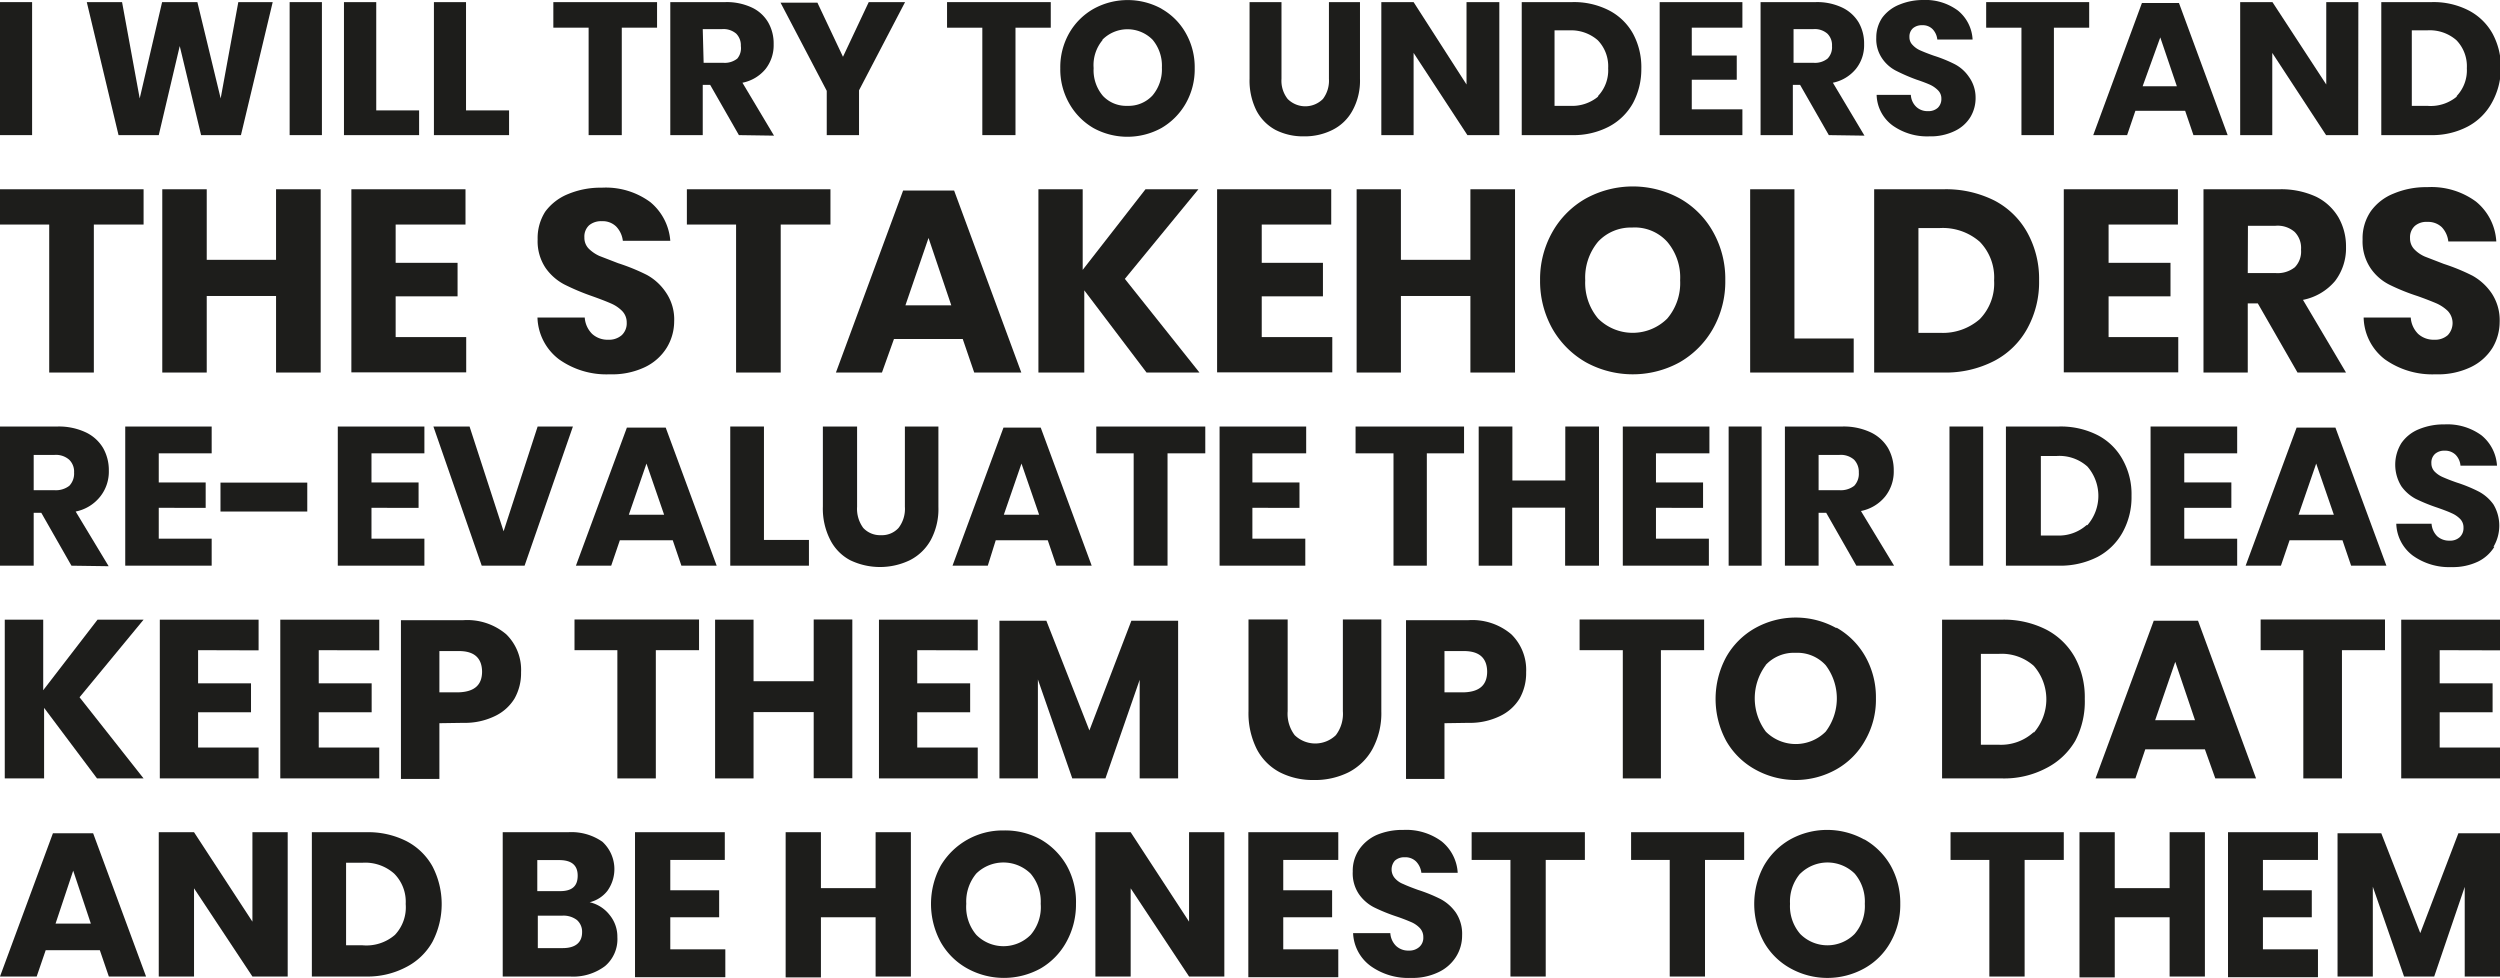 <svg xmlns="http://www.w3.org/2000/svg" viewBox="0 0 141.73 55.44"><defs><style>.cls-1{fill:#1d1d1b;}</style></defs><title>Middel 13</title><g id="Laag_2" data-name="Laag 2"><g id="Laag_1-2" data-name="Laag 1"><path class="cls-1" d="M1.82.12V7.66H0V.12Z"/><path class="cls-1" d="M15.46.12l-1.8,7.54H11.4L10.19,2.61,9,7.66H6.72L4.92.12h2l1,5.46L9.19.12h2l1.32,5.46,1-5.46Z"/><path class="cls-1" d="M18.25.12V7.66H16.42V.12Z"/><path class="cls-1" d="M21.33,6.26h2.43v1.4H19.5V.12h1.83Z"/><path class="cls-1" d="M26.42,6.26h2.44v1.4H24.6V.12h1.82Z"/><path class="cls-1" d="M37.25.12V1.57h-2V7.66H33.37V1.57h-2V.12Z"/><path class="cls-1" d="M41.89,7.66,40.26,4.81h-.42V7.66H38V.12h3.11a3.35,3.35,0,0,1,1.52.31,2.1,2.1,0,0,1,.92.84,2.4,2.4,0,0,1,.31,1.24,2.19,2.19,0,0,1-.45,1.39,2.26,2.26,0,0,1-1.32.79l1.79,3Zm-2-4.1H41a1.14,1.14,0,0,0,.8-.24A.92.92,0,0,0,42,2.61a.94.94,0,0,0-.26-.7,1.11,1.11,0,0,0-.8-.26H39.84Z"/><path class="cls-1" d="M51.31.12l-2.61,5V7.66H46.87V5.15l-2.62-5h2.09l1.45,3.07L49.25.12Z"/><path class="cls-1" d="M59.57.12V1.57h-2V7.66H55.69V1.57h-2V.12Z"/><path class="cls-1" d="M65.85.5a3.61,3.61,0,0,1,1.37,1.37,3.9,3.9,0,0,1,.51,2,3.9,3.9,0,0,1-.51,2,3.76,3.76,0,0,1-1.38,1.39,4,4,0,0,1-3.85,0,3.73,3.73,0,0,1-1.37-1.39,3.9,3.9,0,0,1-.51-2,3.9,3.9,0,0,1,.51-2A3.68,3.68,0,0,1,62,.5a4,4,0,0,1,3.86,0ZM62.5,2.28A2.21,2.21,0,0,0,62,3.86a2.24,2.24,0,0,0,.53,1.58A1.81,1.81,0,0,0,63.92,6a1.84,1.84,0,0,0,1.42-.59,2.29,2.29,0,0,0,.53-1.58,2.29,2.29,0,0,0-.53-1.58,2,2,0,0,0-2.84,0Z"/><path class="cls-1" d="M72.65.12V4.47A1.67,1.67,0,0,0,73,5.61a1.41,1.41,0,0,0,2,0,1.72,1.72,0,0,0,.34-1.14V.12H77.1V4.47a3.51,3.51,0,0,1-.42,1.79,2.61,2.61,0,0,1-1.13,1.1,3.49,3.49,0,0,1-1.63.37,3.43,3.43,0,0,1-1.6-.36,2.63,2.63,0,0,1-1.09-1.1,3.8,3.8,0,0,1-.39-1.8V.12Z"/><path class="cls-1" d="M85,7.66H83.19L80.14,3V7.66H78.31V.12h1.83l3,4.67V.12H85Z"/><path class="cls-1" d="M92.58,5.84a3.34,3.34,0,0,1-1.37,1.34,4.33,4.33,0,0,1-2.09.48H86.27V.12h2.85a4.34,4.34,0,0,1,2.1.47,3.27,3.27,0,0,1,1.36,1.32,4,4,0,0,1,.47,2A4.07,4.07,0,0,1,92.58,5.84Zm-2-.38a2.12,2.12,0,0,0,.59-1.59,2.12,2.12,0,0,0-.59-1.59A2.3,2.3,0,0,0,89,1.72h-.87V6H89A2.31,2.31,0,0,0,90.62,5.46Z"/><path class="cls-1" d="M95.91,1.57V3.15h2.55V4.52H95.91V6.2h2.87V7.66H94.09V.12h4.69V1.57Z"/><path class="cls-1" d="M103.68,7.66l-1.63-2.85h-.41V7.66H99.81V.12h3.12a3.31,3.31,0,0,1,1.51.31,2.18,2.18,0,0,1,.93.84,2.4,2.4,0,0,1,.31,1.24,2.14,2.14,0,0,1-.46,1.39,2.27,2.27,0,0,1-1.31.79l1.79,3Zm-2-4.1h1.13a1.14,1.14,0,0,0,.8-.24.92.92,0,0,0,.25-.71.91.91,0,0,0-.26-.7,1.09,1.09,0,0,0-.79-.26h-1.13Z"/><path class="cls-1" d="M111.71,6.63a2.08,2.08,0,0,1-.9.8,3.12,3.12,0,0,1-1.43.3,3.37,3.37,0,0,1-2.09-.62,2.22,2.22,0,0,1-.9-1.73h1.94a1,1,0,0,0,.31.68.92.92,0,0,0,.66.24.78.78,0,0,0,.56-.19.69.69,0,0,0,.2-.51.65.65,0,0,0-.19-.48,1.57,1.57,0,0,0-.46-.32c-.18-.08-.44-.18-.77-.29A10.45,10.45,0,0,1,107.47,4a2.11,2.11,0,0,1-.77-.69,1.93,1.93,0,0,1-.33-1.17A2,2,0,0,1,106.71,1a2.24,2.24,0,0,1,1-.75A3.5,3.5,0,0,1,109,0a3.1,3.1,0,0,1,2,.6,2.26,2.26,0,0,1,.83,1.64h-2a1,1,0,0,0-.27-.59.78.78,0,0,0-.59-.22.77.77,0,0,0-.52.17.63.63,0,0,0-.2.5.61.61,0,0,0,.18.45,1.29,1.29,0,0,0,.44.31c.18.08.43.18.77.3a7.91,7.91,0,0,1,1.18.48,2.19,2.19,0,0,1,.79.7A2,2,0,0,1,112,5.53,2.09,2.09,0,0,1,111.71,6.63Z"/><path class="cls-1" d="M118.44.12V1.57h-2V7.66h-1.84V1.57h-2V.12Z"/><path class="cls-1" d="M123.88,6.28h-2.82l-.47,1.38h-1.92L121.43.17h2.1l2.76,7.49h-1.94Zm-.47-1.39-.94-2.77-1,2.77Z"/><path class="cls-1" d="M133.69,7.66h-1.82L128.82,3V7.66H127V.12h1.83l3.05,4.67V.12h1.82Z"/><path class="cls-1" d="M141.26,5.84a3.34,3.34,0,0,1-1.37,1.34,4.33,4.33,0,0,1-2.09.48H135V.12h2.85a4.34,4.34,0,0,1,2.1.47,3.27,3.27,0,0,1,1.36,1.32,4,4,0,0,1,.47,2A4.07,4.07,0,0,1,141.26,5.84Zm-2-.38a2.12,2.12,0,0,0,.59-1.59,2.12,2.12,0,0,0-.59-1.59,2.3,2.3,0,0,0-1.66-.56h-.87V6h.87A2.31,2.31,0,0,0,139.3,5.46Z"/><path class="cls-1" d="M8.14,10.73v2H5.32v8.39H2.79V12.73H0v-2Z"/><path class="cls-1" d="M18.18,10.73V21.12H15.65V16.78H11.72v4.34H9.2V10.73h2.52v4h3.93v-4Z"/><path class="cls-1" d="M22.43,12.73V14.9h3.51v1.9H22.43v2.31h4v2H19.92V10.73h6.47v2Z"/><path class="cls-1" d="M37.8,19.71a2.94,2.94,0,0,1-1.23,1.1,4.32,4.32,0,0,1-2,.41,4.63,4.63,0,0,1-2.88-.85A3.08,3.08,0,0,1,30.47,18h2.68a1.44,1.44,0,0,0,.42.93,1.3,1.3,0,0,0,.92.33,1.09,1.09,0,0,0,.76-.26.92.92,0,0,0,.28-.71.93.93,0,0,0-.26-.66,2,2,0,0,0-.64-.43c-.25-.11-.61-.25-1.06-.41A13,13,0,0,1,32,16.13a3,3,0,0,1-1.07-.94,2.72,2.72,0,0,1-.45-1.62A2.78,2.78,0,0,1,30.91,12a3,3,0,0,1,1.3-1,4.78,4.78,0,0,1,1.91-.36,4.25,4.25,0,0,1,2.75.82A3.15,3.15,0,0,1,38,13.65H35.31a1.4,1.4,0,0,0-.38-.81,1.09,1.09,0,0,0-.81-.3,1.06,1.06,0,0,0-.72.23.87.87,0,0,0-.27.69.88.88,0,0,0,.24.63,2.07,2.07,0,0,0,.61.42l1.06.41a11.44,11.44,0,0,1,1.64.67,3.08,3.08,0,0,1,1.08,1,2.7,2.7,0,0,1,.46,1.64A2.88,2.88,0,0,1,37.8,19.71Z"/><path class="cls-1" d="M47.08,10.73v2H44.26v8.39H41.73V12.73H38.94v-2Z"/><path class="cls-1" d="M54.58,19.22h-3.9L50,21.12H47.39L51.2,10.8h2.89L57.9,21.12H55.23Zm-.65-1.91-1.29-3.82-1.31,3.82Z"/><path class="cls-1" d="M63.77,15.81,68,21.12h-3l-3.53-4.66v4.66H58.87V10.73h2.51V15.3l3.56-4.57h3Z"/><path class="cls-1" d="M71.53,12.73V14.9H75v1.9H71.53v2.31h4v2H69V10.73h6.47v2Z"/><path class="cls-1" d="M85.89,10.73V21.12H83.36V16.78H79.42v4.34H76.91V10.73h2.51v4h3.94v-4Z"/><path class="cls-1" d="M95.23,11.25a4.93,4.93,0,0,1,1.89,1.9,5.41,5.41,0,0,1,.69,2.74,5.41,5.41,0,0,1-.7,2.75,5.07,5.07,0,0,1-1.89,1.9,5.52,5.52,0,0,1-5.31,0,5.1,5.1,0,0,1-1.9-1.9,5.51,5.51,0,0,1-.7-2.75,5.42,5.42,0,0,1,.7-2.74,5,5,0,0,1,1.9-1.9,5.54,5.54,0,0,1,5.32,0ZM90.6,13.7a3.18,3.18,0,0,0-.73,2.19,3.15,3.15,0,0,0,.73,2.17,2.78,2.78,0,0,0,3.92,0,3.1,3.1,0,0,0,.73-2.17,3.12,3.12,0,0,0-.73-2.18,2.48,2.48,0,0,0-2-.81A2.54,2.54,0,0,0,90.6,13.7Z"/><path class="cls-1" d="M101.73,19.19h3.36v1.93H99.22V10.73h2.51Z"/><path class="cls-1" d="M114.94,18.61a4.53,4.53,0,0,1-1.88,1.85,6,6,0,0,1-2.89.66h-3.92V10.73h3.92a6.12,6.12,0,0,1,2.9.64,4.52,4.52,0,0,1,1.87,1.83,5.4,5.4,0,0,1,.66,2.7A5.44,5.44,0,0,1,114.94,18.61Zm-2.7-.52a2.9,2.9,0,0,0,.81-2.19,2.9,2.9,0,0,0-.81-2.19,3.18,3.18,0,0,0-2.29-.78h-1.19v5.94H110A3.18,3.18,0,0,0,112.24,18.09Z"/><path class="cls-1" d="M119.54,12.73V14.9h3.51v1.9h-3.51v2.31h3.95v2H117V10.73h6.47v2Z"/><path class="cls-1" d="M130.25,21.12,128,17.2h-.57v3.92h-2.51V10.73h4.29a4.72,4.72,0,0,1,2.09.42,3,3,0,0,1,1.27,1.17A3.31,3.31,0,0,1,133,14a3.06,3.06,0,0,1-.62,1.93A3.18,3.18,0,0,1,130.56,17L133,21.12Zm-2.82-5.64H129a1.56,1.56,0,0,0,1.1-.33,1.28,1.28,0,0,0,.35-1,1.29,1.29,0,0,0-.36-1,1.47,1.47,0,0,0-1.09-.35h-1.56Z"/><path class="cls-1" d="M141.31,19.71a2.94,2.94,0,0,1-1.23,1.1,4.29,4.29,0,0,1-2,.41,4.64,4.64,0,0,1-2.88-.85A3.07,3.07,0,0,1,134,18h2.67a1.44,1.44,0,0,0,.42.93,1.31,1.31,0,0,0,.92.33,1.08,1.08,0,0,0,.76-.26,1,1,0,0,0,0-1.37,2.25,2.25,0,0,0-.64-.43c-.26-.11-.61-.25-1.06-.41a11.81,11.81,0,0,1-1.61-.65,2.82,2.82,0,0,1-1.07-.94,2.72,2.72,0,0,1-.45-1.62,2.71,2.71,0,0,1,.47-1.61,2.92,2.92,0,0,1,1.3-1,4.73,4.73,0,0,1,1.9-.36,4.26,4.26,0,0,1,2.76.82,3.14,3.14,0,0,1,1.15,2.26h-2.72a1.39,1.39,0,0,0-.37-.81,1.12,1.12,0,0,0-.82-.3,1,1,0,0,0-.71.23.87.87,0,0,0-.27.69.88.88,0,0,0,.24.63,1.84,1.84,0,0,0,.61.42l1.06.41a11.26,11.26,0,0,1,1.63.67,3.2,3.2,0,0,1,1.09,1,2.77,2.77,0,0,1,.45,1.64A2.88,2.88,0,0,1,141.31,19.71Z"/><path class="cls-1" d="M4.05,32.07l-1.71-3H1.91v3H0V24.18H3.26a3.59,3.59,0,0,1,1.58.32,2.27,2.27,0,0,1,1,.89,2.53,2.53,0,0,1,.33,1.29,2.27,2.27,0,0,1-.48,1.46A2.36,2.36,0,0,1,4.29,29l1.87,3.1ZM1.91,27.79H3.09a1.24,1.24,0,0,0,.84-.25,1,1,0,0,0,.27-.75.94.94,0,0,0-.28-.73,1.14,1.14,0,0,0-.83-.27H1.91Z"/><path class="cls-1" d="M9,25.7v1.65h2.66v1.44H9v1.75h3v1.53H7.1V24.18H12V25.7Z"/><path class="cls-1" d="M17.42,27.36V29H12.5V27.36Z"/><path class="cls-1" d="M21.06,25.7v1.65h2.67v1.44H21.06v1.75h3v1.53H19.15V24.18h4.91V25.7Z"/><path class="cls-1" d="M26.62,24.18l1.93,5.94,1.93-5.94h2l-2.74,7.89H27.31l-2.74-7.89Z"/><path class="cls-1" d="M38.14,30.63h-3l-.49,1.44h-2l2.89-7.83h2.2l2.89,7.83h-2Zm-.49-1.45-1-2.9-1,2.9Z"/><path class="cls-1" d="M43.31,30.61h2.55v1.46H41.4V24.18h1.91Z"/><path class="cls-1" d="M48.59,24.18v4.55a1.83,1.83,0,0,0,.35,1.2,1.3,1.3,0,0,0,1,.41,1.27,1.27,0,0,0,1-.41,1.77,1.77,0,0,0,.36-1.2V24.18h1.9v4.55a3.71,3.71,0,0,1-.43,1.88,2.8,2.8,0,0,1-1.19,1.15,3.9,3.9,0,0,1-3.38,0,2.67,2.67,0,0,1-1.13-1.15,3.88,3.88,0,0,1-.42-1.89V24.18Z"/><path class="cls-1" d="M59.4,30.63H56.45L56,32.07H54l2.89-7.83H59l2.89,7.83h-2Zm-.49-1.45-1-2.9-1,2.9Z"/><path class="cls-1" d="M68.33,24.18V25.7H66.19v6.37H64.27V25.7H62.15V24.18Z"/><path class="cls-1" d="M71,25.7v1.65h2.67v1.44H71v1.75h3v1.53H69.14V24.18h4.91V25.7Z"/><path class="cls-1" d="M83,24.18V25.7H80.89v6.37H79V25.7H76.85V24.18Z"/><path class="cls-1" d="M90.65,24.18v7.89H88.73V28.78h-3v3.29H83.83V24.18h1.91v3.06h3V24.18Z"/><path class="cls-1" d="M93.88,25.7v1.65h2.67v1.44H93.88v1.75h3v1.53H92V24.18h4.91V25.7Z"/><path class="cls-1" d="M99.87,24.18v7.89H98V24.18Z"/><path class="cls-1" d="M105.24,32.07l-1.71-3h-.43v3h-1.91V24.18h3.26a3.59,3.59,0,0,1,1.58.32,2.27,2.27,0,0,1,1,.89,2.53,2.53,0,0,1,.33,1.29,2.27,2.27,0,0,1-.48,1.46,2.35,2.35,0,0,1-1.38.83l1.88,3.1Zm-2.14-4.28h1.18a1.24,1.24,0,0,0,.84-.25,1,1,0,0,0,.26-.75,1,1,0,0,0-.27-.73,1.14,1.14,0,0,0-.83-.27H103.1Z"/><path class="cls-1" d="M112.43,24.18v7.89h-1.91V24.18Z"/><path class="cls-1" d="M120.34,30.17a3.48,3.48,0,0,1-1.42,1.4,4.67,4.67,0,0,1-2.2.5h-3V24.18h3a4.61,4.61,0,0,1,2.2.49,3.4,3.4,0,0,1,1.42,1.39,4,4,0,0,1,.5,2.05A4.11,4.11,0,0,1,120.34,30.17Zm-2-.4a2.53,2.53,0,0,0,0-3.32,2.38,2.38,0,0,0-1.73-.6h-.91v4.51h.91A2.37,2.37,0,0,0,118.29,29.77Z"/><path class="cls-1" d="M123.83,25.7v1.65h2.67v1.44h-2.67v1.75h3v1.53h-4.91V24.18h4.91V25.7Z"/><path class="cls-1" d="M132.8,30.63h-3l-.49,1.44h-2l2.89-7.83h2.2l2.89,7.83h-2Zm-.49-1.45-1-2.9-1,2.9Z"/><path class="cls-1" d="M141.41,31a2.24,2.24,0,0,1-.93.84,3.32,3.32,0,0,1-1.5.31,3.54,3.54,0,0,1-2.19-.65,2.34,2.34,0,0,1-.94-1.81h2a1.1,1.1,0,0,0,.32.71,1,1,0,0,0,.7.25.79.79,0,0,0,.58-.2.69.69,0,0,0,.21-.53.68.68,0,0,0-.19-.5,1.51,1.51,0,0,0-.49-.33c-.19-.09-.46-.19-.8-.31a10,10,0,0,1-1.23-.5,2.37,2.37,0,0,1-.81-.71,2.32,2.32,0,0,1,0-2.45,2.21,2.21,0,0,1,1-.79,3.68,3.68,0,0,1,1.45-.27,3.27,3.27,0,0,1,2.09.62,2.4,2.4,0,0,1,.88,1.72h-2.07a1,1,0,0,0-.28-.62.85.85,0,0,0-.62-.23.78.78,0,0,0-.54.18.66.66,0,0,0-.21.53.67.67,0,0,0,.18.47,1.45,1.45,0,0,0,.47.32c.18.08.45.19.8.31a8.23,8.23,0,0,1,1.24.51,2.4,2.4,0,0,1,.83.73,2.35,2.35,0,0,1,0,2.4Z"/><path class="cls-1" d="M4.51,39.53l3.63,4.6H5.5l-3-4v4H.27v-9H2.45v4l3.08-4H8.14Z"/><path class="cls-1" d="M11.23,36.86v1.88h3v1.64h-3v2h3.43v1.75H9.06v-9h5.6v1.74Z"/><path class="cls-1" d="M18.07,36.86v1.88h3v1.64h-3v2H21.5v1.75H15.89v-9H21.5v1.74Z"/><path class="cls-1" d="M24.91,41v3.16H22.73v-9h3.53a3.41,3.41,0,0,1,2.44.8,2.82,2.82,0,0,1,.84,2.15,2.92,2.92,0,0,1-.37,1.49,2.61,2.61,0,0,1-1.12,1,3.91,3.91,0,0,1-1.79.38Zm2.42-2.9c0-.79-.44-1.19-1.31-1.19H24.91v2.34H26C26.89,39.22,27.33,38.84,27.33,38.07Z"/><path class="cls-1" d="M39.63,35.12v1.74H37.18v7.27H35V36.86H32.57V35.12Z"/><path class="cls-1" d="M48.32,35.12v9H46.13V40.37H42.72v3.76H40.54v-9h2.18v3.49h3.41V35.12Z"/><path class="cls-1" d="M52,36.86v1.88h3v1.64H52v2h3.43v1.75h-5.6v-9h5.6v1.74Z"/><path class="cls-1" d="M66.79,35.19v8.94H64.61V38.54l-1.94,5.59H60.79l-1.95-5.61v5.61H56.66V35.19h2.66l2.44,6.22,2.38-6.22Z"/><path class="cls-1" d="M73,35.12v5.2a2,2,0,0,0,.4,1.36,1.68,1.68,0,0,0,2.33,0,2,2,0,0,0,.4-1.36v-5.2h2.18v5.2a4.26,4.26,0,0,1-.5,2.14,3.24,3.24,0,0,1-1.35,1.32,4.27,4.27,0,0,1-2,.44,4.08,4.08,0,0,1-1.91-.44,3.1,3.1,0,0,1-1.3-1.31,4.53,4.53,0,0,1-.47-2.15v-5.2Z"/><path class="cls-1" d="M81.89,41v3.16H79.71v-9h3.53a3.41,3.41,0,0,1,2.44.8,2.82,2.82,0,0,1,.84,2.15,2.92,2.92,0,0,1-.37,1.49,2.61,2.61,0,0,1-1.12,1,3.91,3.91,0,0,1-1.79.38Zm2.42-2.9c0-.79-.44-1.19-1.32-1.19h-1.1v2.34H83C83.87,39.22,84.31,38.84,84.31,38.07Z"/><path class="cls-1" d="M96.61,35.12v1.74H94.16v7.27H92V36.86H89.55V35.12Z"/><path class="cls-1" d="M104.11,35.58a4.31,4.31,0,0,1,1.64,1.64,4.69,4.69,0,0,1,.6,2.37,4.61,4.61,0,0,1-.61,2.38,4.26,4.26,0,0,1-1.64,1.65,4.71,4.71,0,0,1-4.6,0A4.26,4.26,0,0,1,97.86,42a5,5,0,0,1,0-4.75,4.31,4.31,0,0,1,1.64-1.64,4.73,4.73,0,0,1,4.61,0Zm-4,2.12a3.15,3.15,0,0,0,0,3.78,2.4,2.4,0,0,0,3.39,0,3.12,3.12,0,0,0,0-3.77,2.17,2.17,0,0,0-1.7-.7A2.19,2.19,0,0,0,100.1,37.7Z"/><path class="cls-1" d="M117.65,42A4,4,0,0,1,116,43.55a5.1,5.1,0,0,1-2.5.58h-3.4v-9h3.4a5.3,5.3,0,0,1,2.5.56,3.94,3.94,0,0,1,1.63,1.58,4.72,4.72,0,0,1,.56,2.35A4.78,4.78,0,0,1,117.65,42Zm-2.35-.46a2.88,2.88,0,0,0,0-3.79,2.74,2.74,0,0,0-2-.68h-1v5.15h1A2.74,2.74,0,0,0,115.3,41.5Z"/><path class="cls-1" d="M125,42.48h-3.38l-.56,1.65H118.8l3.3-8.94h2.51l3.29,8.94h-2.31Zm-.56-1.65-1.12-3.31-1.14,3.31Z"/><path class="cls-1" d="M135.21,35.12v1.74h-2.44v7.27h-2.19V36.86h-2.42V35.12Z"/><path class="cls-1" d="M138.31,36.86v1.88h3v1.64h-3v2h3.42v1.75h-5.6v-9h5.6v1.74Z"/><path class="cls-1" d="M5.66,53.87H2.59l-.51,1.49H0l3-8.12H5.28l3,8.12H6.17Zm-.51-1.51-1-3-1,3Z"/><path class="cls-1" d="M16.31,55.36h-2l-3.31-5v5H9V47.18h2l3.31,5.07V47.18h2Z"/><path class="cls-1" d="M24.52,53.39A3.57,3.57,0,0,1,23,54.84a4.67,4.67,0,0,1-2.27.52H17.68V47.18h3.09a4.8,4.8,0,0,1,2.28.51,3.56,3.56,0,0,1,1.47,1.43,4.64,4.64,0,0,1,0,4.27ZM22.39,53A2.28,2.28,0,0,0,23,51.25a2.26,2.26,0,0,0-.65-1.72,2.47,2.47,0,0,0-1.8-.62h-.93v4.68h.93A2.47,2.47,0,0,0,22.39,53Z"/><path class="cls-1" d="M34.56,51.87A1.94,1.94,0,0,1,35,53.13a2,2,0,0,1-.7,1.64,3,3,0,0,1-2,.59h-3.8V47.18h3.71a3.07,3.07,0,0,1,1.94.54,2.11,2.11,0,0,1,.28,2.79,1.82,1.82,0,0,1-1,.64A2,2,0,0,1,34.56,51.87Zm-4.1-1.35h1.29c.69,0,1-.29,1-.88s-.35-.88-1.05-.88H30.46ZM33,52.85a.88.88,0,0,0-.29-.69,1.25,1.25,0,0,0-.82-.25h-1.4v1.84h1.41C32.6,53.75,33,53.45,33,52.85Z"/><path class="cls-1" d="M38,48.75v1.72h2.77V52H38v1.82h3.12v1.58H36V47.18h5.09v1.57Z"/><path class="cls-1" d="M51.64,47.18v8.18h-2V52h-3.1v3.41h-2V47.18h2v3.17h3.1V47.18Z"/><path class="cls-1" d="M59,47.59a4,4,0,0,1,1.48,1.49A4.23,4.23,0,0,1,61,51.24a4.37,4.37,0,0,1-.55,2.17A3.9,3.9,0,0,1,59,54.9a4.3,4.3,0,0,1-4.17,0,3.9,3.9,0,0,1-1.5-1.49,4.54,4.54,0,0,1,0-4.33,4.08,4.08,0,0,1,3.58-2A4.17,4.17,0,0,1,59,47.59Zm-3.65,1.93a2.48,2.48,0,0,0-.57,1.72A2.45,2.45,0,0,0,55.35,53a2.17,2.17,0,0,0,3.08,0A2.41,2.41,0,0,0,59,51.24a2.45,2.45,0,0,0-.57-1.71,2.2,2.2,0,0,0-3.09,0Z"/><path class="cls-1" d="M69.41,55.36h-2l-3.31-5v5h-2V47.18h2l3.31,5.07V47.18h2Z"/><path class="cls-1" d="M72.75,48.75v1.72h2.77V52H72.75v1.82h3.12v1.58h-5.1V47.18h5.1v1.57Z"/><path class="cls-1" d="M82.54,54.25a2.36,2.36,0,0,1-1,.87,3.39,3.39,0,0,1-1.56.32,3.66,3.66,0,0,1-2.27-.67,2.43,2.43,0,0,1-1-1.87h2.11a1.11,1.11,0,0,0,.33.73,1,1,0,0,0,.72.26.84.84,0,0,0,.6-.21.69.69,0,0,0,.22-.55.73.73,0,0,0-.2-.52,1.48,1.48,0,0,0-.5-.34c-.21-.09-.48-.2-.84-.32a9.92,9.92,0,0,1-1.27-.52,2.35,2.35,0,0,1-.84-.74,2.11,2.11,0,0,1-.35-1.28,2.15,2.15,0,0,1,.37-1.26,2.39,2.39,0,0,1,1-.82,3.75,3.75,0,0,1,1.5-.28,3.38,3.38,0,0,1,2.17.65,2.47,2.47,0,0,1,.91,1.78H80.58a1.1,1.1,0,0,0-.3-.64.86.86,0,0,0-.64-.24.79.79,0,0,0-.56.19.76.76,0,0,0,0,1,1.21,1.21,0,0,0,.48.33c.19.09.47.2.83.33a8.83,8.83,0,0,1,1.28.52,2.49,2.49,0,0,1,.86.76,2.17,2.17,0,0,1,.36,1.3A2.25,2.25,0,0,1,82.54,54.25Z"/><path class="cls-1" d="M89.85,47.18v1.57H87.63v6.61h-2V48.75h-2.2V47.18Z"/><path class="cls-1" d="M98.88,47.18v1.57H96.66v6.61h-2V48.75H92.47V47.18Z"/><path class="cls-1" d="M105.7,47.59a4,4,0,0,1,1.49,1.49,4.33,4.33,0,0,1,.54,2.16,4.27,4.27,0,0,1-.55,2.17,3.81,3.81,0,0,1-1.49,1.49,4.31,4.31,0,0,1-4.18,0A3.88,3.88,0,0,1,100,53.41a4.54,4.54,0,0,1,0-4.33,4,4,0,0,1,1.49-1.49,4.33,4.33,0,0,1,4.19,0Zm-3.64,1.93a2.44,2.44,0,0,0-.58,1.72,2.41,2.41,0,0,0,.58,1.71,2.17,2.17,0,0,0,3.08,0,2.41,2.41,0,0,0,.58-1.71,2.45,2.45,0,0,0-.57-1.71,2.2,2.2,0,0,0-3.09,0Z"/><path class="cls-1" d="M117,47.18v1.57h-2.22v6.61h-2V48.75h-2.2V47.18Z"/><path class="cls-1" d="M125,47.18v8.18h-2V52h-3.11v3.41h-2V47.18h2v3.17H123V47.18Z"/><path class="cls-1" d="M128.29,48.75v1.72h2.77V52h-2.77v1.82h3.12v1.58h-5.1V47.18h5.1v1.57Z"/><path class="cls-1" d="M141.73,47.24v8.12h-2V50.28L138,55.36h-1.71l-1.77-5.09v5.09h-2V47.24H135l2.21,5.66,2.16-5.66Z"/></g></g></svg>